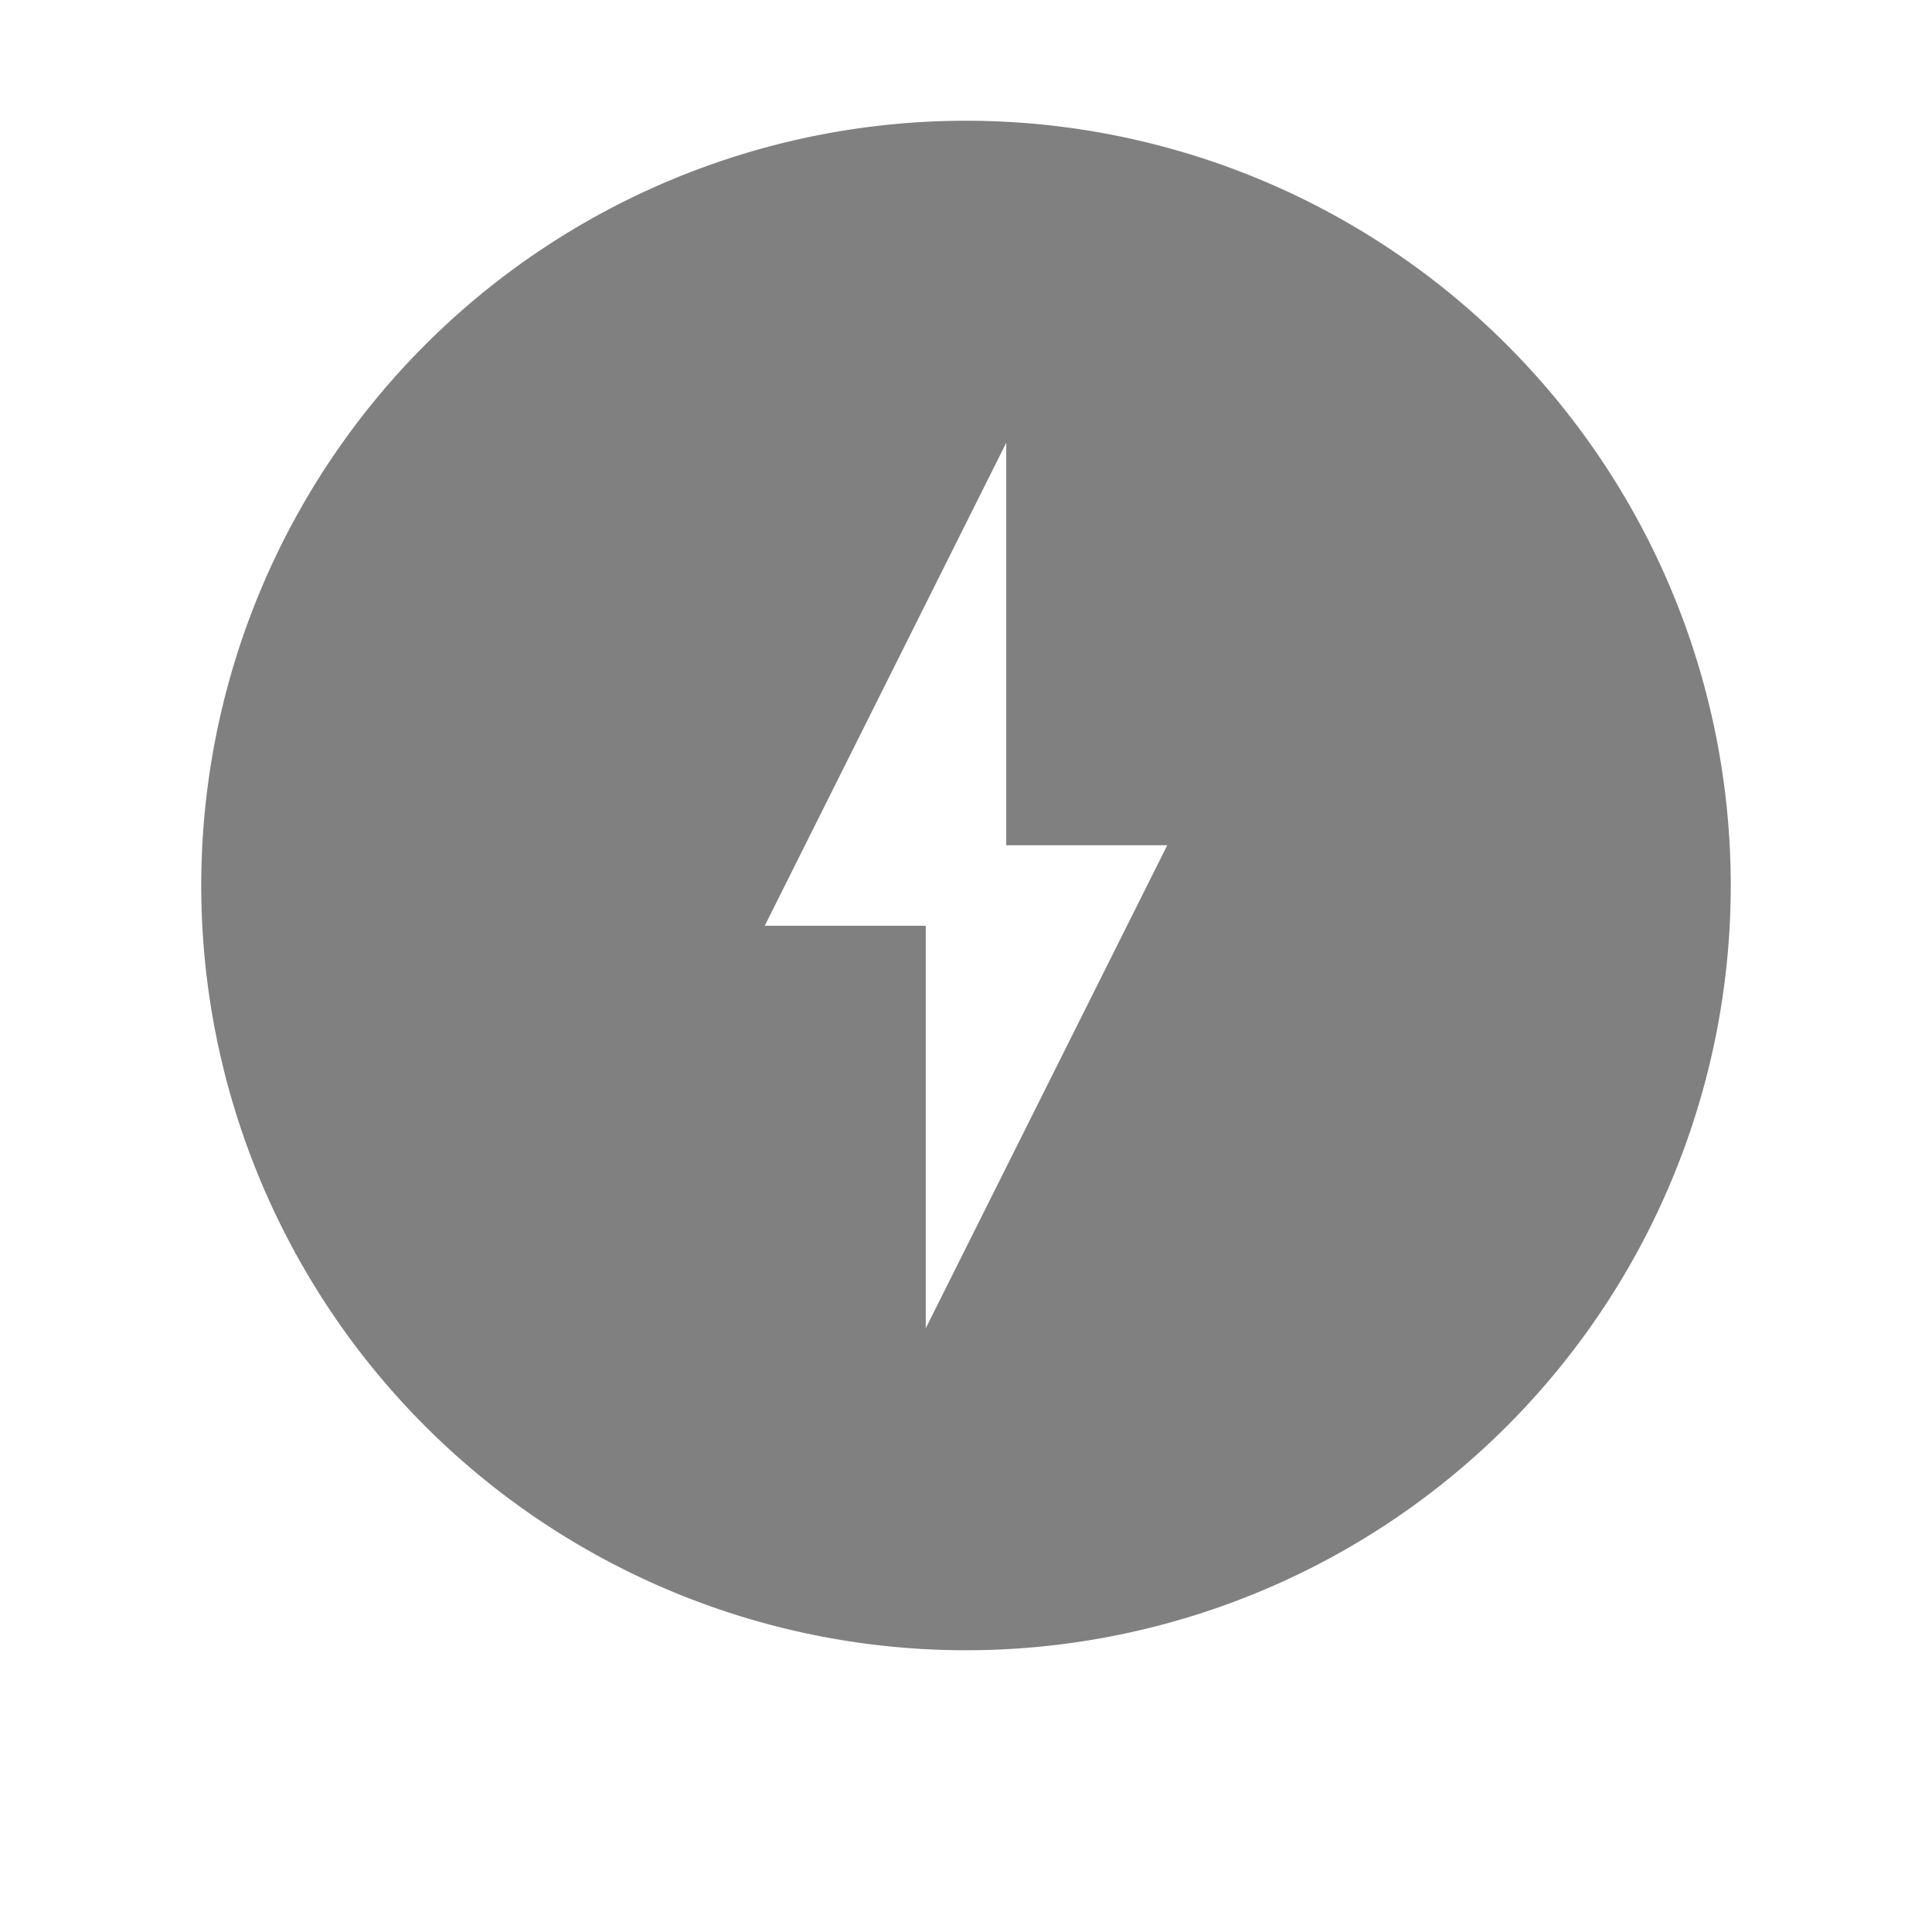 <?xml version="1.0" encoding="UTF-8" standalone="no"?>
<svg viewBox="0 1 24 24" height="24" id="svg7384" version="1.1" width="24" sodipodi:docname="power-filled.svg" inkscape:version="1.1 (ce6663b3b7, 2021-05-25)"
   xmlns:inkscape="http://www.inkscape.org/namespaces/inkscape"
   xmlns:sodipodi="http://sodipodi.sourceforge.net/DTD/sodipodi-0.dtd"
   xmlns="http://www.w3.org/2000/svg"
   xmlns:svg="http://www.w3.org/2000/svg"
   xmlns:rdf="http://www.w3.org/1999/02/22-rdf-syntax-ns#"
   xmlns:cc="http://creativecommons.org/ns#"
   xmlns:dc="http://purl.org/dc/elements/1.1/">
   <sodipodi:namedview id="namedview22" pagecolor="#ffffff" bordercolor="#666666" borderopacity="1.0" inkscape:pageshadow="2" inkscape:pageopacity="0.0" inkscape:pagecheckerboard="0" showgrid="false" inkscape:snap-page="true" inkscape:zoom="28" inkscape:cx="7.9821429" inkscape:cy="9.25" inkscape:window-width="1920" inkscape:window-height="1043" inkscape:window-x="1920" inkscape:window-y="0" inkscape:window-maximized="1" inkscape:current-layer="svg7384" />
   <defs id="defs7386">
      <linearGradient id="linearGradient5606" inkscape:swatch="solid">
         <stop id="stop5608" offset="0" style="stop-color:#000000;stop-opacity:1;" />
      </linearGradient>
      <linearGradient id="linearGradient4526" inkscape:swatch="solid">
         <stop id="stop4528" offset="0" style="stop-color:#ffffff;stop-opacity:1;" />
      </linearGradient>
      <linearGradient id="linearGradient3600-4" inkscape:swatch="gradient">
         <stop id="stop3602-7" offset="0" style="stop-color:#f4f4f4;stop-opacity:1" />
         <stop id="stop3604-6" offset="1" style="stop-color:#dbdbdb;stop-opacity:1" />
      </linearGradient>
   </defs>
   <path id="path862" style="fill:#808080;fill-opacity:1;fill-rule:evenodd;stroke-width:1.5;stroke-linecap:square;stroke-linejoin:round" d="M 12 2.5 A 9.5 9.5 0 0 0 2.5 12 A 9.5 9.5 0 0 0 12 21.5 A 9.5 9.5 0 0 0 21.5 12 A 9.5 9.5 0 0 0 12 2.5 z M 12.5 6.5 L 12.5 11.5 L 14.5 11.5 L 11.5 17.5 L 11.5 12.5 L 9.5 12.5 L 12.5 6.5 z " />
   <g id="layer9" label="status" style="display:inline;fill:#808080;fill-opacity:1;stroke-width:0.8" transform="matrix(1.25,0,0,1.25,-963.75,236.25)" />
   <g id="layer2" style="display:inline;fill:#808080;fill-opacity:1;stroke-width:0.8" transform="matrix(1.25,0,0,1.25,-662.5,-222.5)" />
   <g id="layer4" style="display:inline;fill:#808080;fill-opacity:1;stroke-width:0.8" transform="matrix(1.25,0,0,1.25,-662.5,-222.5)" />
   <g id="g1812" style="display:inline;fill:#808080;fill-opacity:1;stroke-width:0.8" transform="matrix(1.25,0,0,1.25,-662.5,-222.5)" />
   <g id="g6217" style="display:inline;fill:#808080;fill-opacity:1;stroke-width:0.8" transform="matrix(1.25,0,0,1.25,-662.5,-222.5)" />
   <g id="layer3" style="display:inline;fill:#808080;fill-opacity:1;stroke-width:0.8" transform="matrix(1.25,0,0,1.25,-662.5,-222.5)" />
   <g id="layer1" style="display:inline;fill:#808080;fill-opacity:1;stroke-width:0.8" transform="matrix(1.25,0,0,1.25,-662.5,-222.5)" />
</svg>
